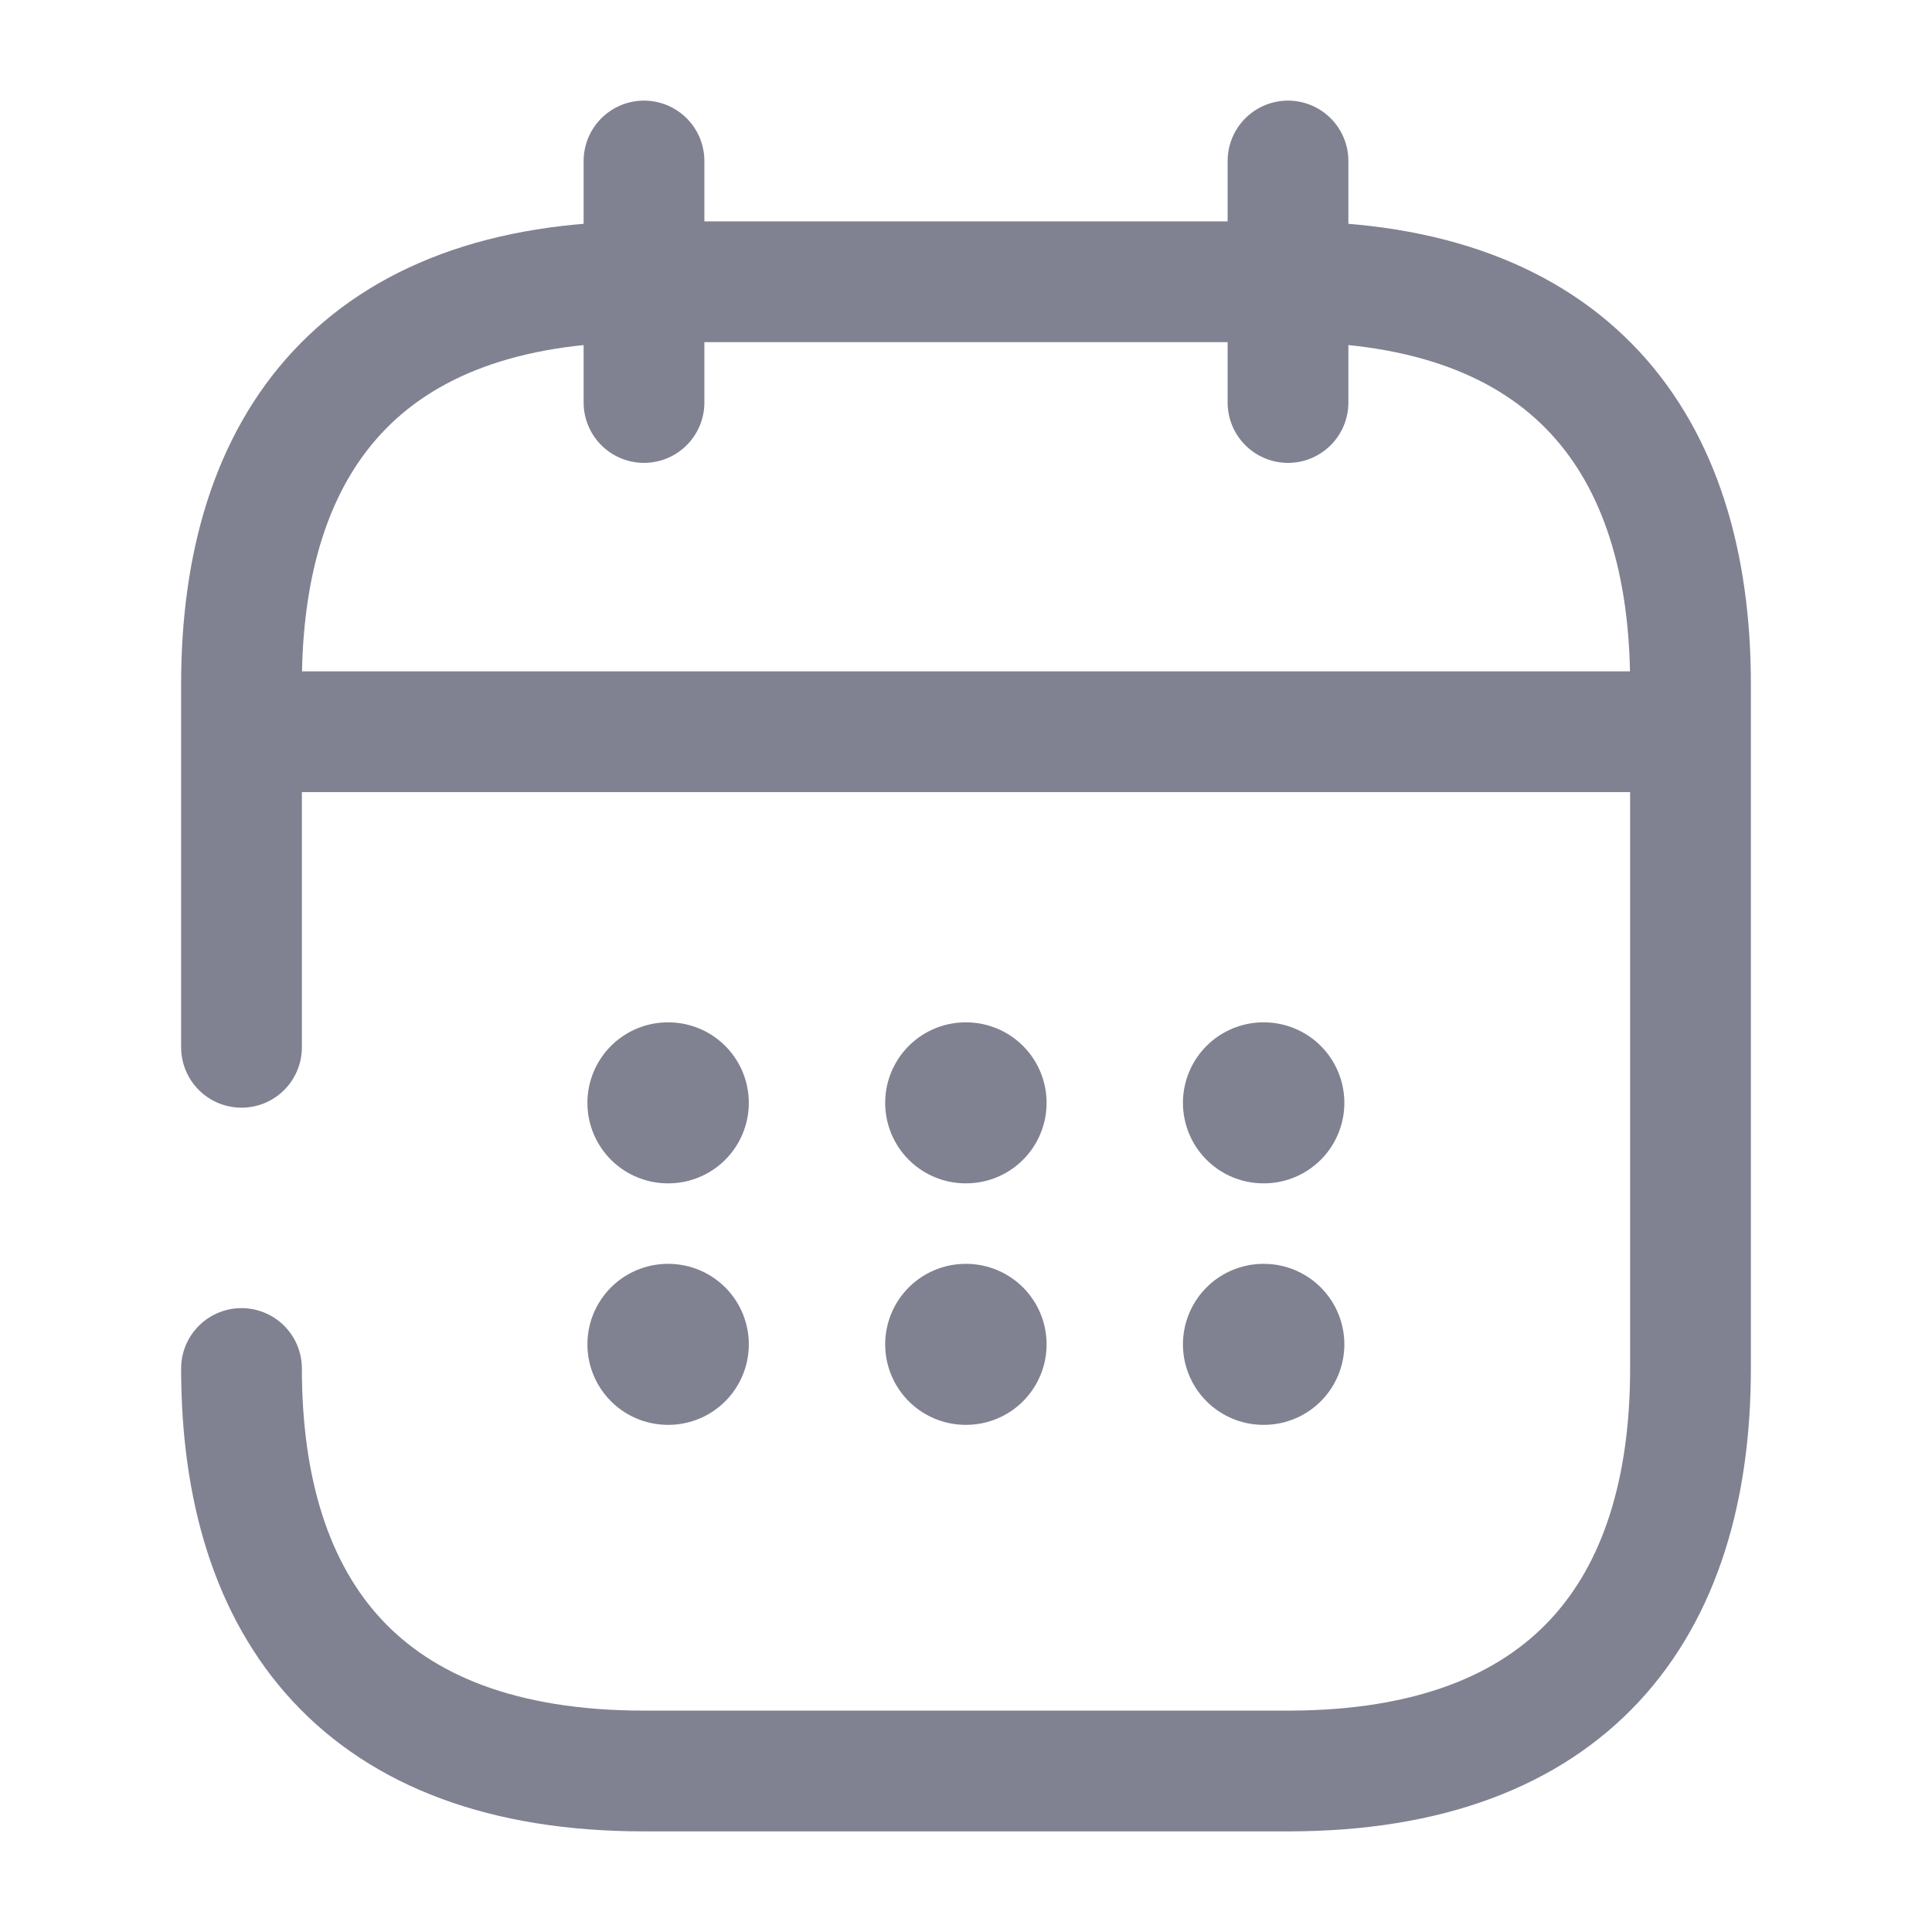<svg width="24" height="24" viewBox="0 0 24 24" fill="none" xmlns="http://www.w3.org/2000/svg">
<path d="M8 2V5" stroke="#808191" stroke-width="1.5" stroke-linecap="round" stroke-linejoin="round"/>
<path d="M16 2V5" stroke="#808191" stroke-width="1.5" stroke-linecap="round" stroke-linejoin="round"/>
<path d="M3.5 9.09H20.5" stroke="#808191" stroke-width="1.5" stroke-linecap="round" stroke-linejoin="round"/>
<path d="M3 13.01V8.5C3 5.5 4.5 3.5 8 3.5H16C19.5 3.5 21 5.5 21 8.5V17C21 20 19.5 22 16 22H8C4.5 22 3 20 3 17" stroke="#808191" stroke-width="1.5" stroke-linecap="round" stroke-linejoin="round"/>
<path d="M15.695 13.7H15.7" stroke="#808191" stroke-width="2" stroke-linecap="round" stroke-linejoin="round"/>
<path d="M15.695 16.7H15.7" stroke="#808191" stroke-width="2" stroke-linecap="round" stroke-linejoin="round"/>
<path d="M11.996 13.7H12.001" stroke="#808191" stroke-width="2" stroke-linecap="round" stroke-linejoin="round"/>
<path d="M11.996 16.7H12.001" stroke="#808191" stroke-width="2" stroke-linecap="round" stroke-linejoin="round"/>
<path d="M8.297 13.7H8.302" stroke="#808191" stroke-width="2" stroke-linecap="round" stroke-linejoin="round"/>
<path d="M8.297 16.7H8.302" stroke="#808191" stroke-width="2" stroke-linecap="round" stroke-linejoin="round"/>
</svg>
